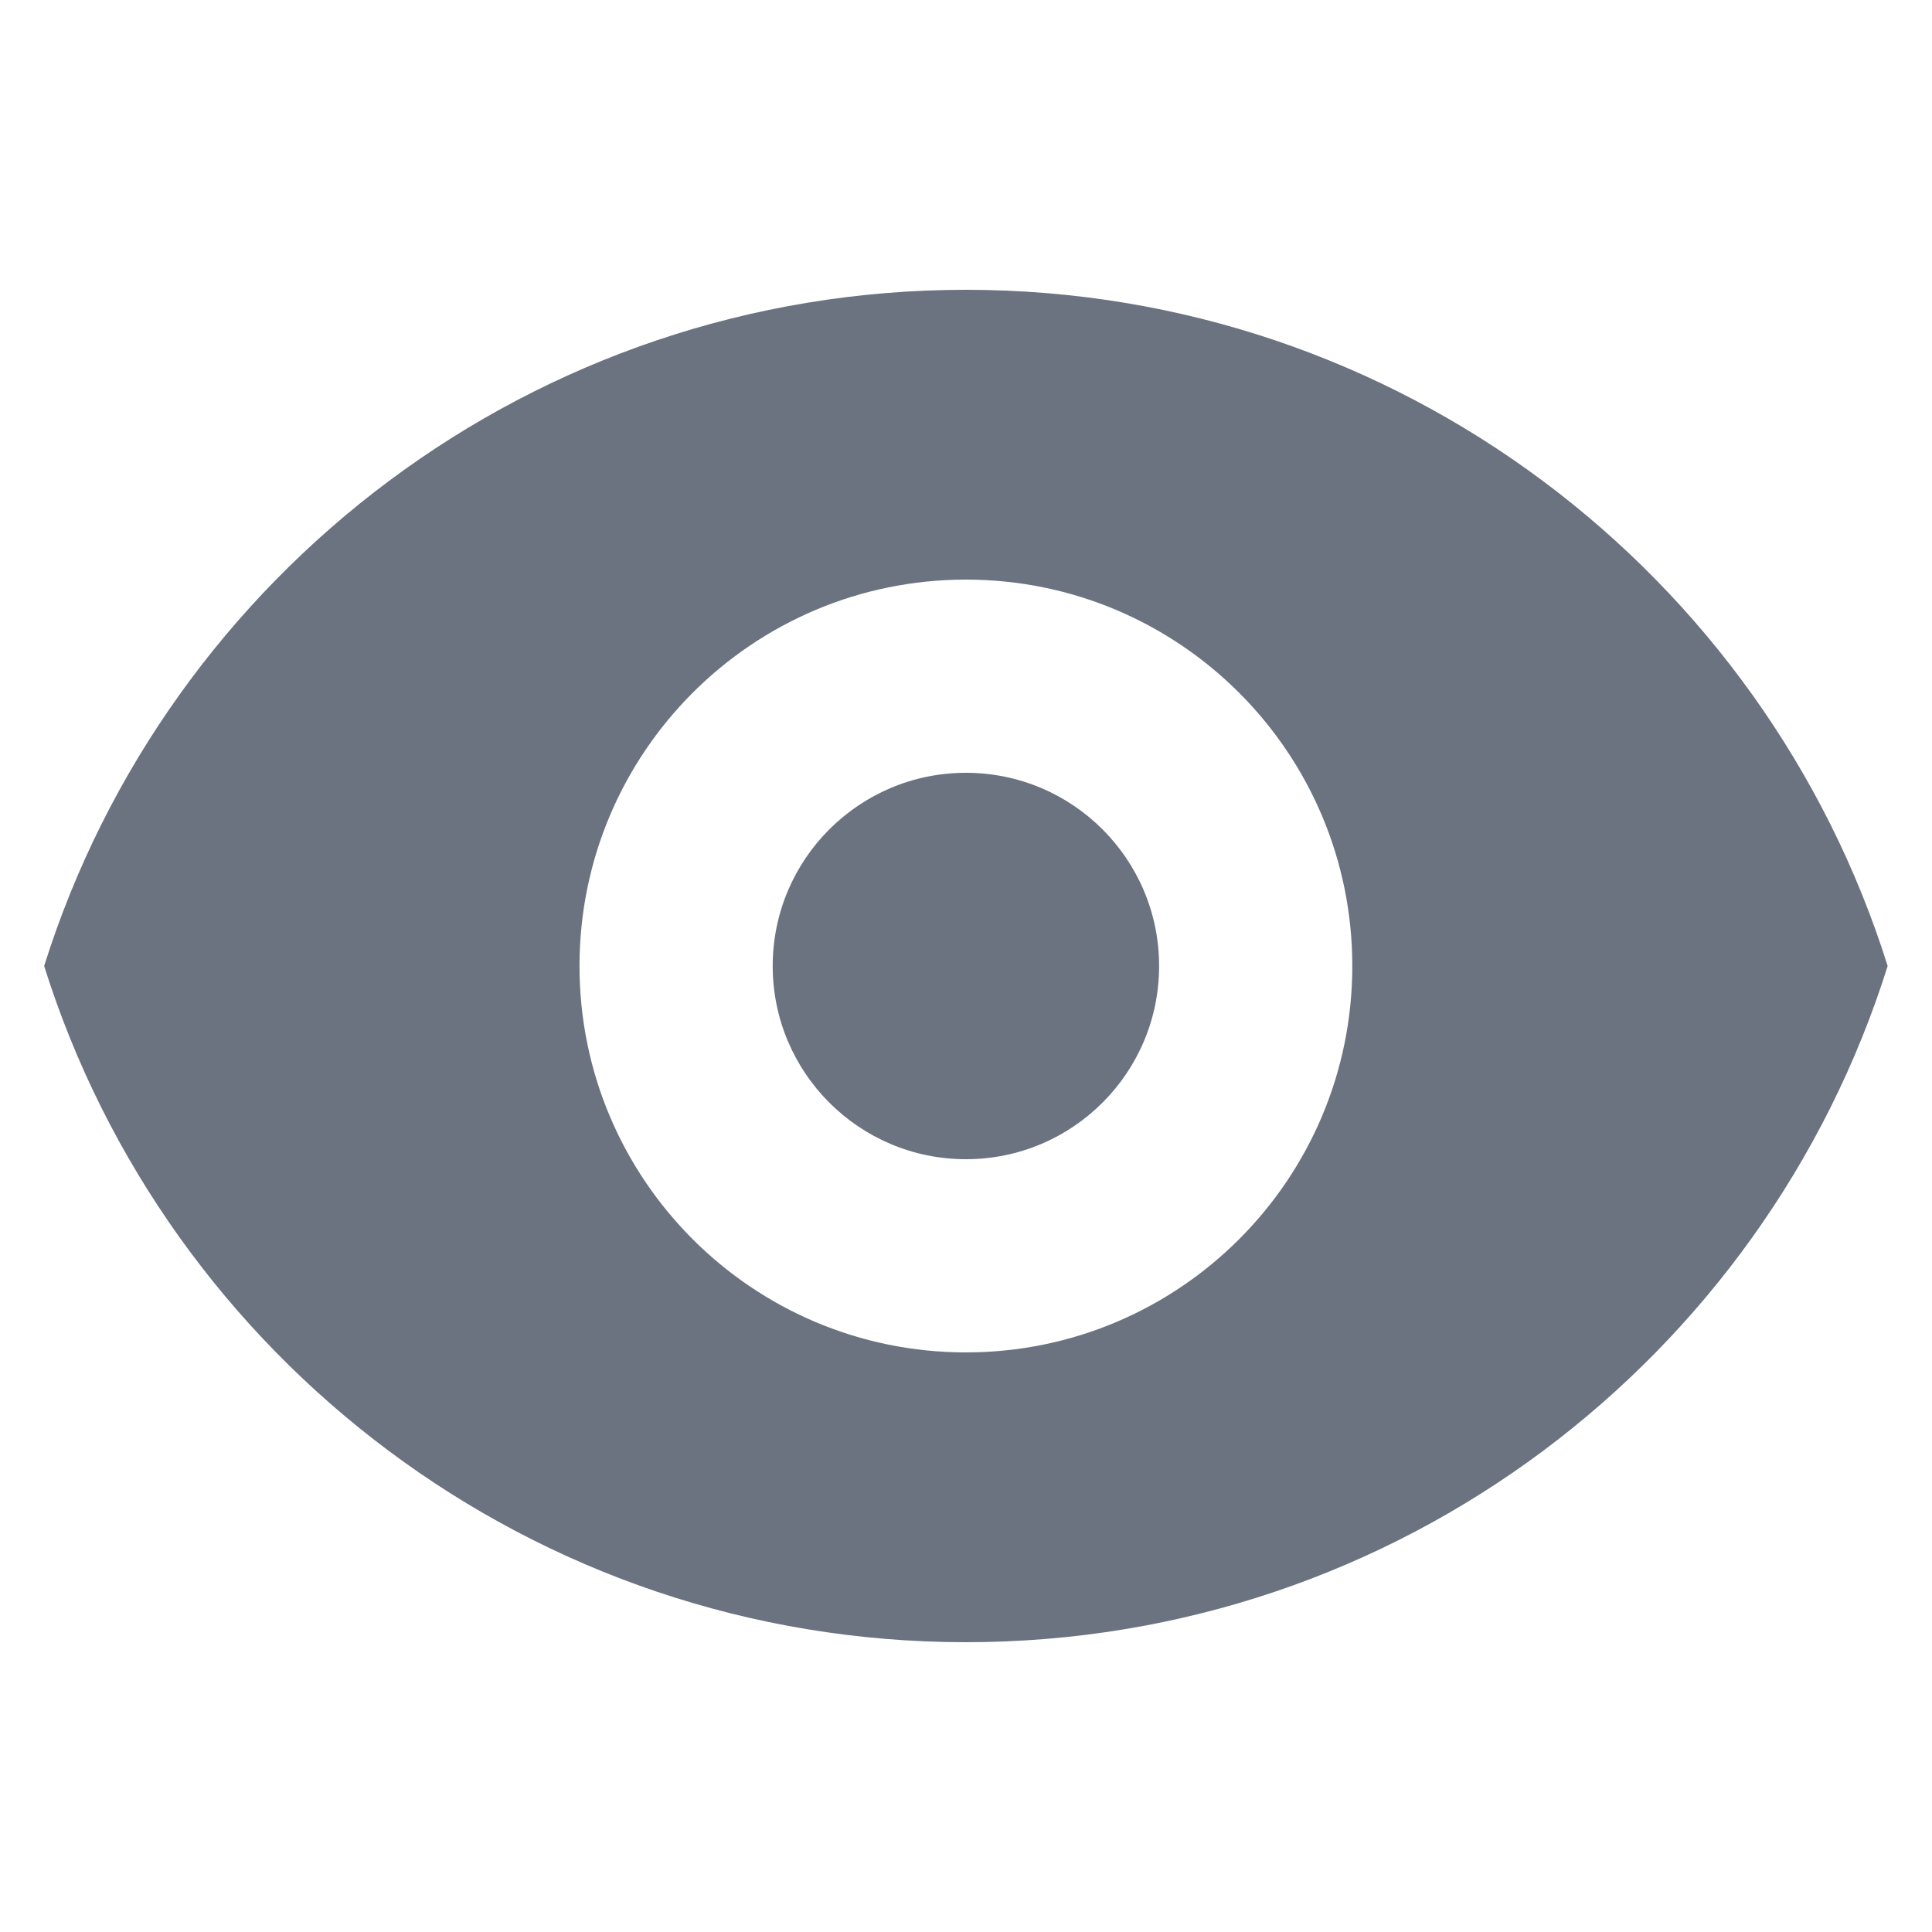 <svg xmlns="http://www.w3.org/2000/svg" width="20" height="20" viewBox="0 0 20 20" fill="none">
  <path d="M9.999 12C11.104 12 11.999 11.105 11.999 10C11.999 8.895 11.104 8 9.999 8C8.895 8 7.999 8.895 7.999 10C7.999 11.105 8.895 12 9.999 12Z" fill="#6B7280"/>
  <path fill-rule="evenodd" clip-rule="evenodd" d="M0.457 10C1.731 5.943 5.522 3 9.999 3C14.477 3 18.267 5.943 19.541 10C18.267 14.057 14.477 17 9.999 17C5.522 17 1.731 14.057 0.457 10ZM13.999 10C13.999 12.209 12.208 14 9.999 14C7.79 14 5.999 12.209 5.999 10C5.999 7.791 7.79 6 9.999 6C12.208 6 13.999 7.791 13.999 10Z" fill="#6B7280"/>
</svg>